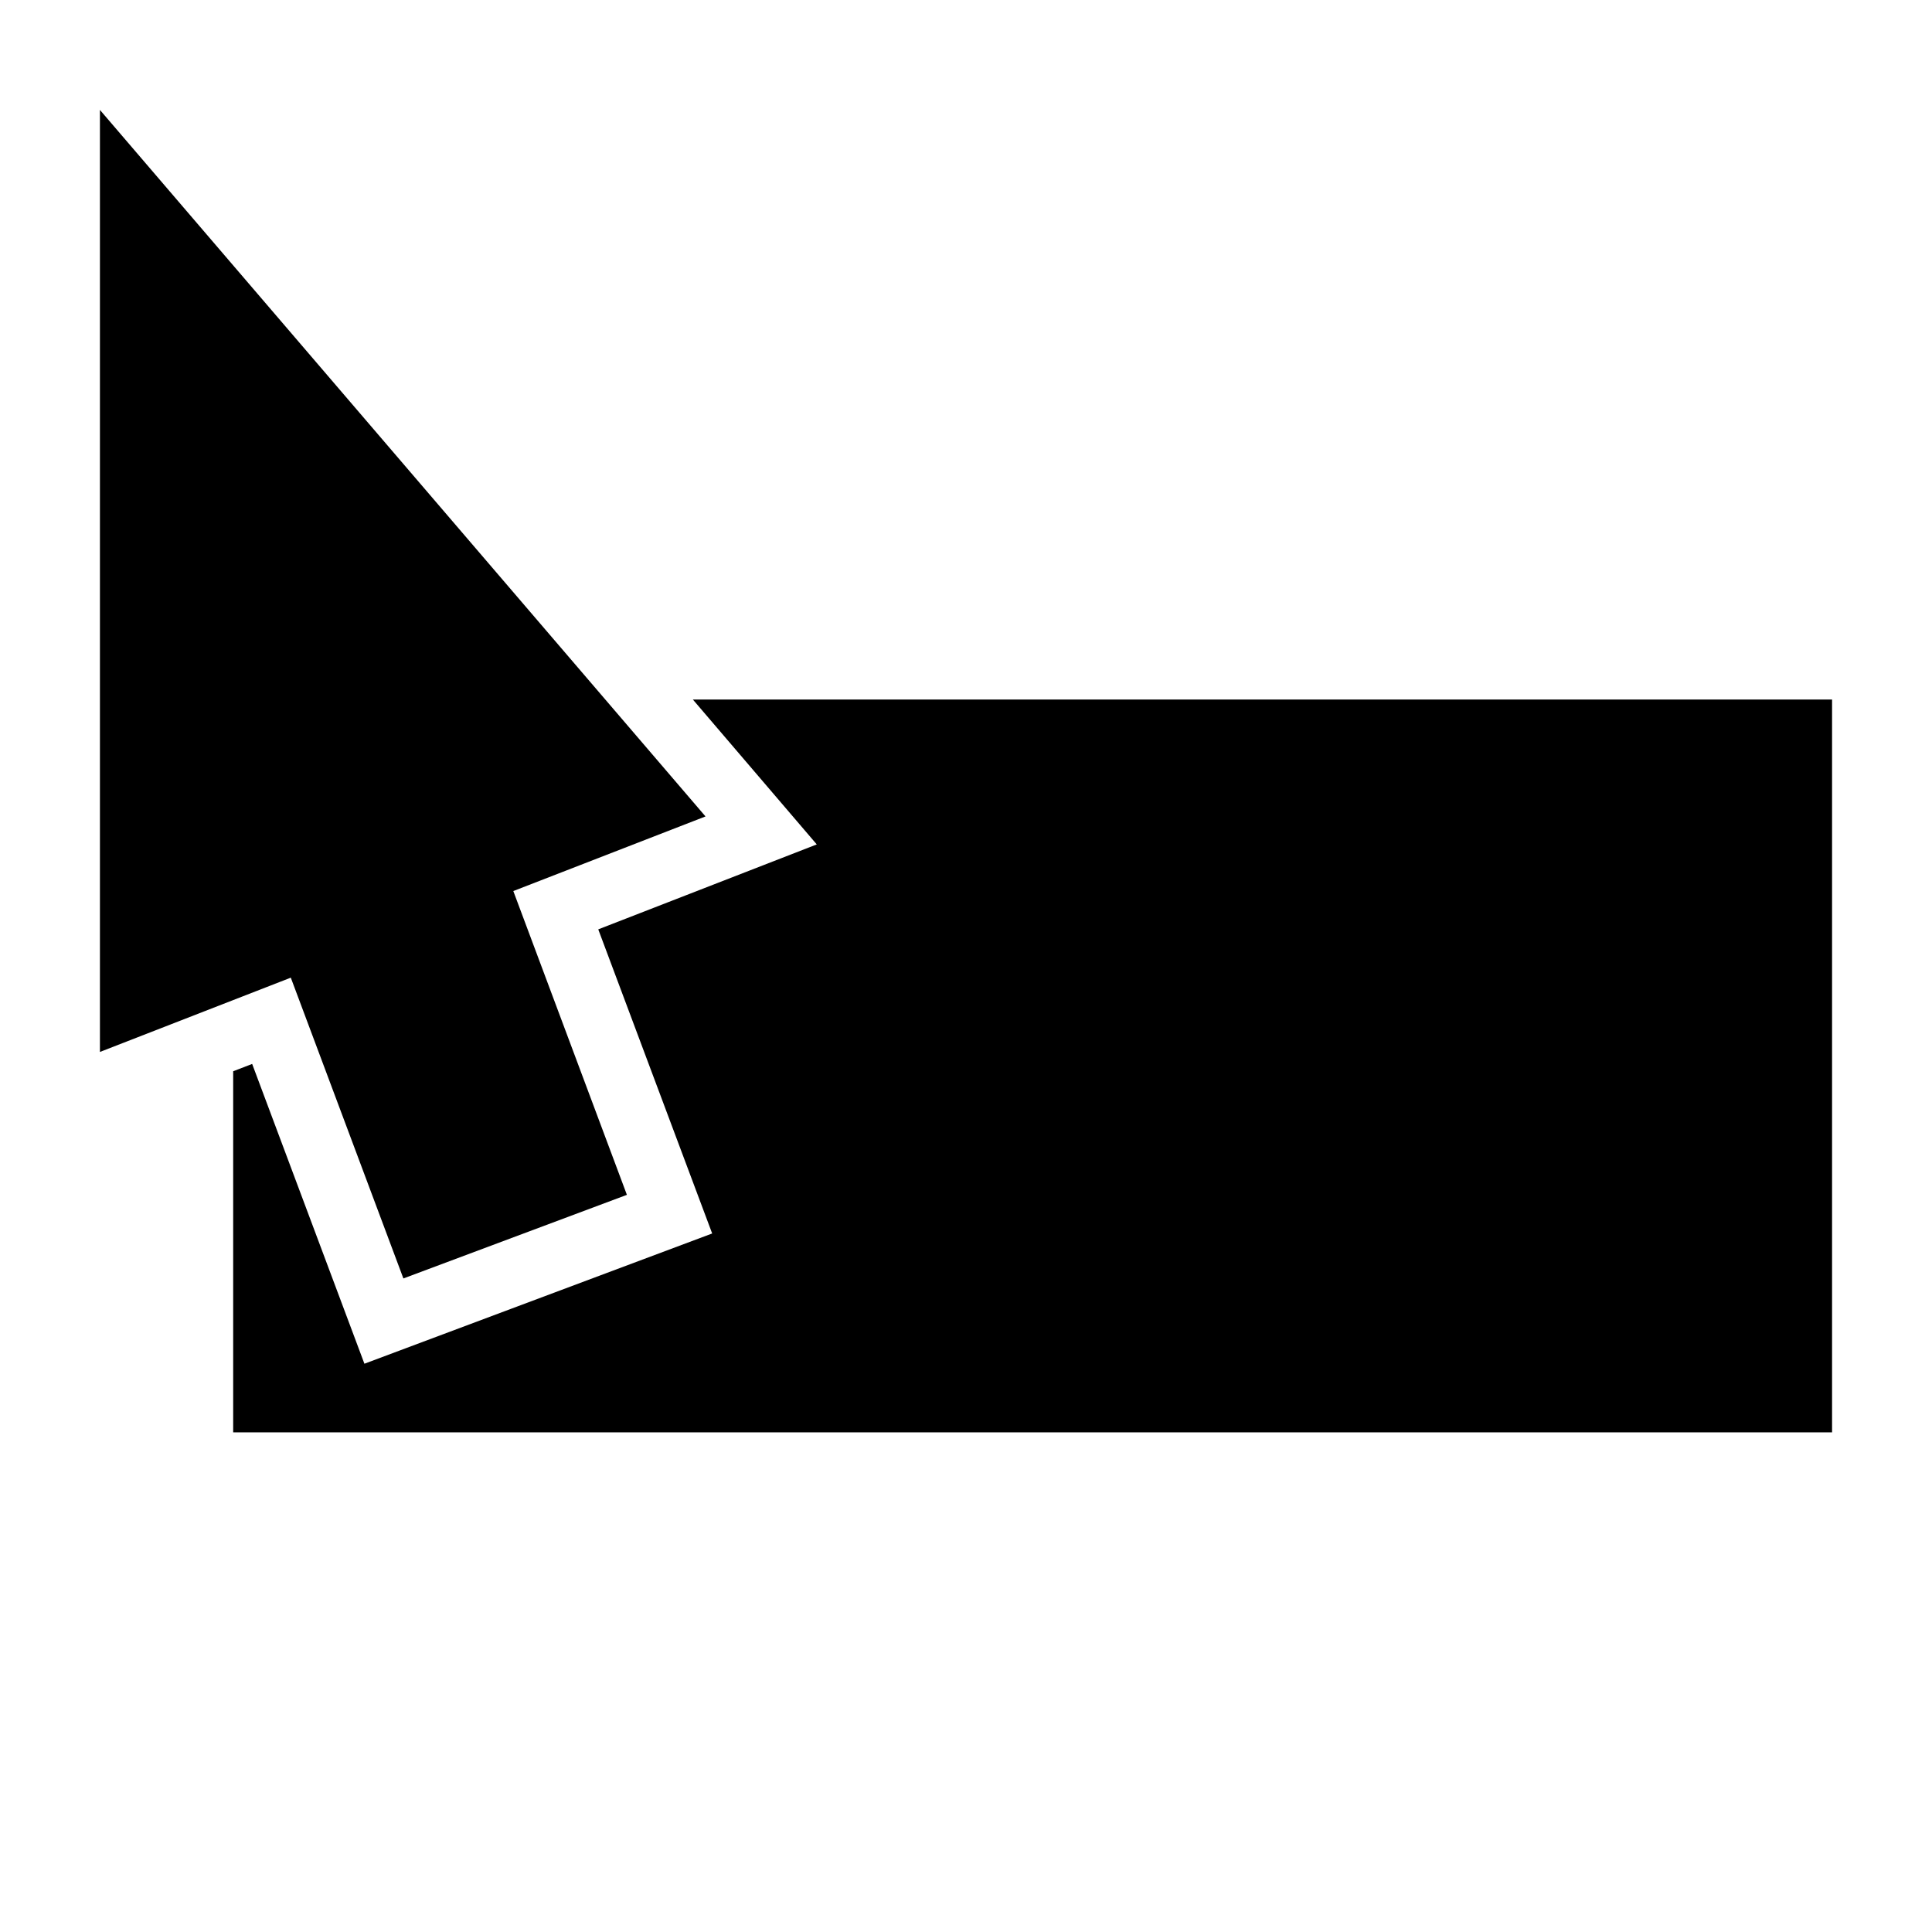 <?xml version="1.0" encoding="UTF-8"?>
<!DOCTYPE svg PUBLIC "-//W3C//DTD SVG 1.1//EN" "http://www.w3.org/Graphics/SVG/1.1/DTD/svg11.dtd">
<svg xmlns="http://www.w3.org/2000/svg" xml:space="preserve" width="580px" height="580px" shape-rendering="geometricPrecision" text-rendering="geometricPrecision" image-rendering="optimizeQuality" fill-rule="nonzero" clip-rule="nonzero" viewBox="0 0 5800 5800" xmlns:xlink="http://www.w3.org/1999/xlink">
	<title>tool_tip icon</title>
	<desc>tool_tip icon from the IconExperience.com I-Collection. Copyright by INCORS GmbH (www.incors.com).</desc>
		<path id="curve29"  d="M2080,2100 5500,2100 5500,4300 700,4300 700,3216 757,3194 1094,4094 2138,3703 1796,2790 2452,2535z"/>
	<path id="curve28"  d="M2118,2451 1541,2675 1882,3587 1211,3838 873,2935 300,3158 300,330z"/>
</svg>
